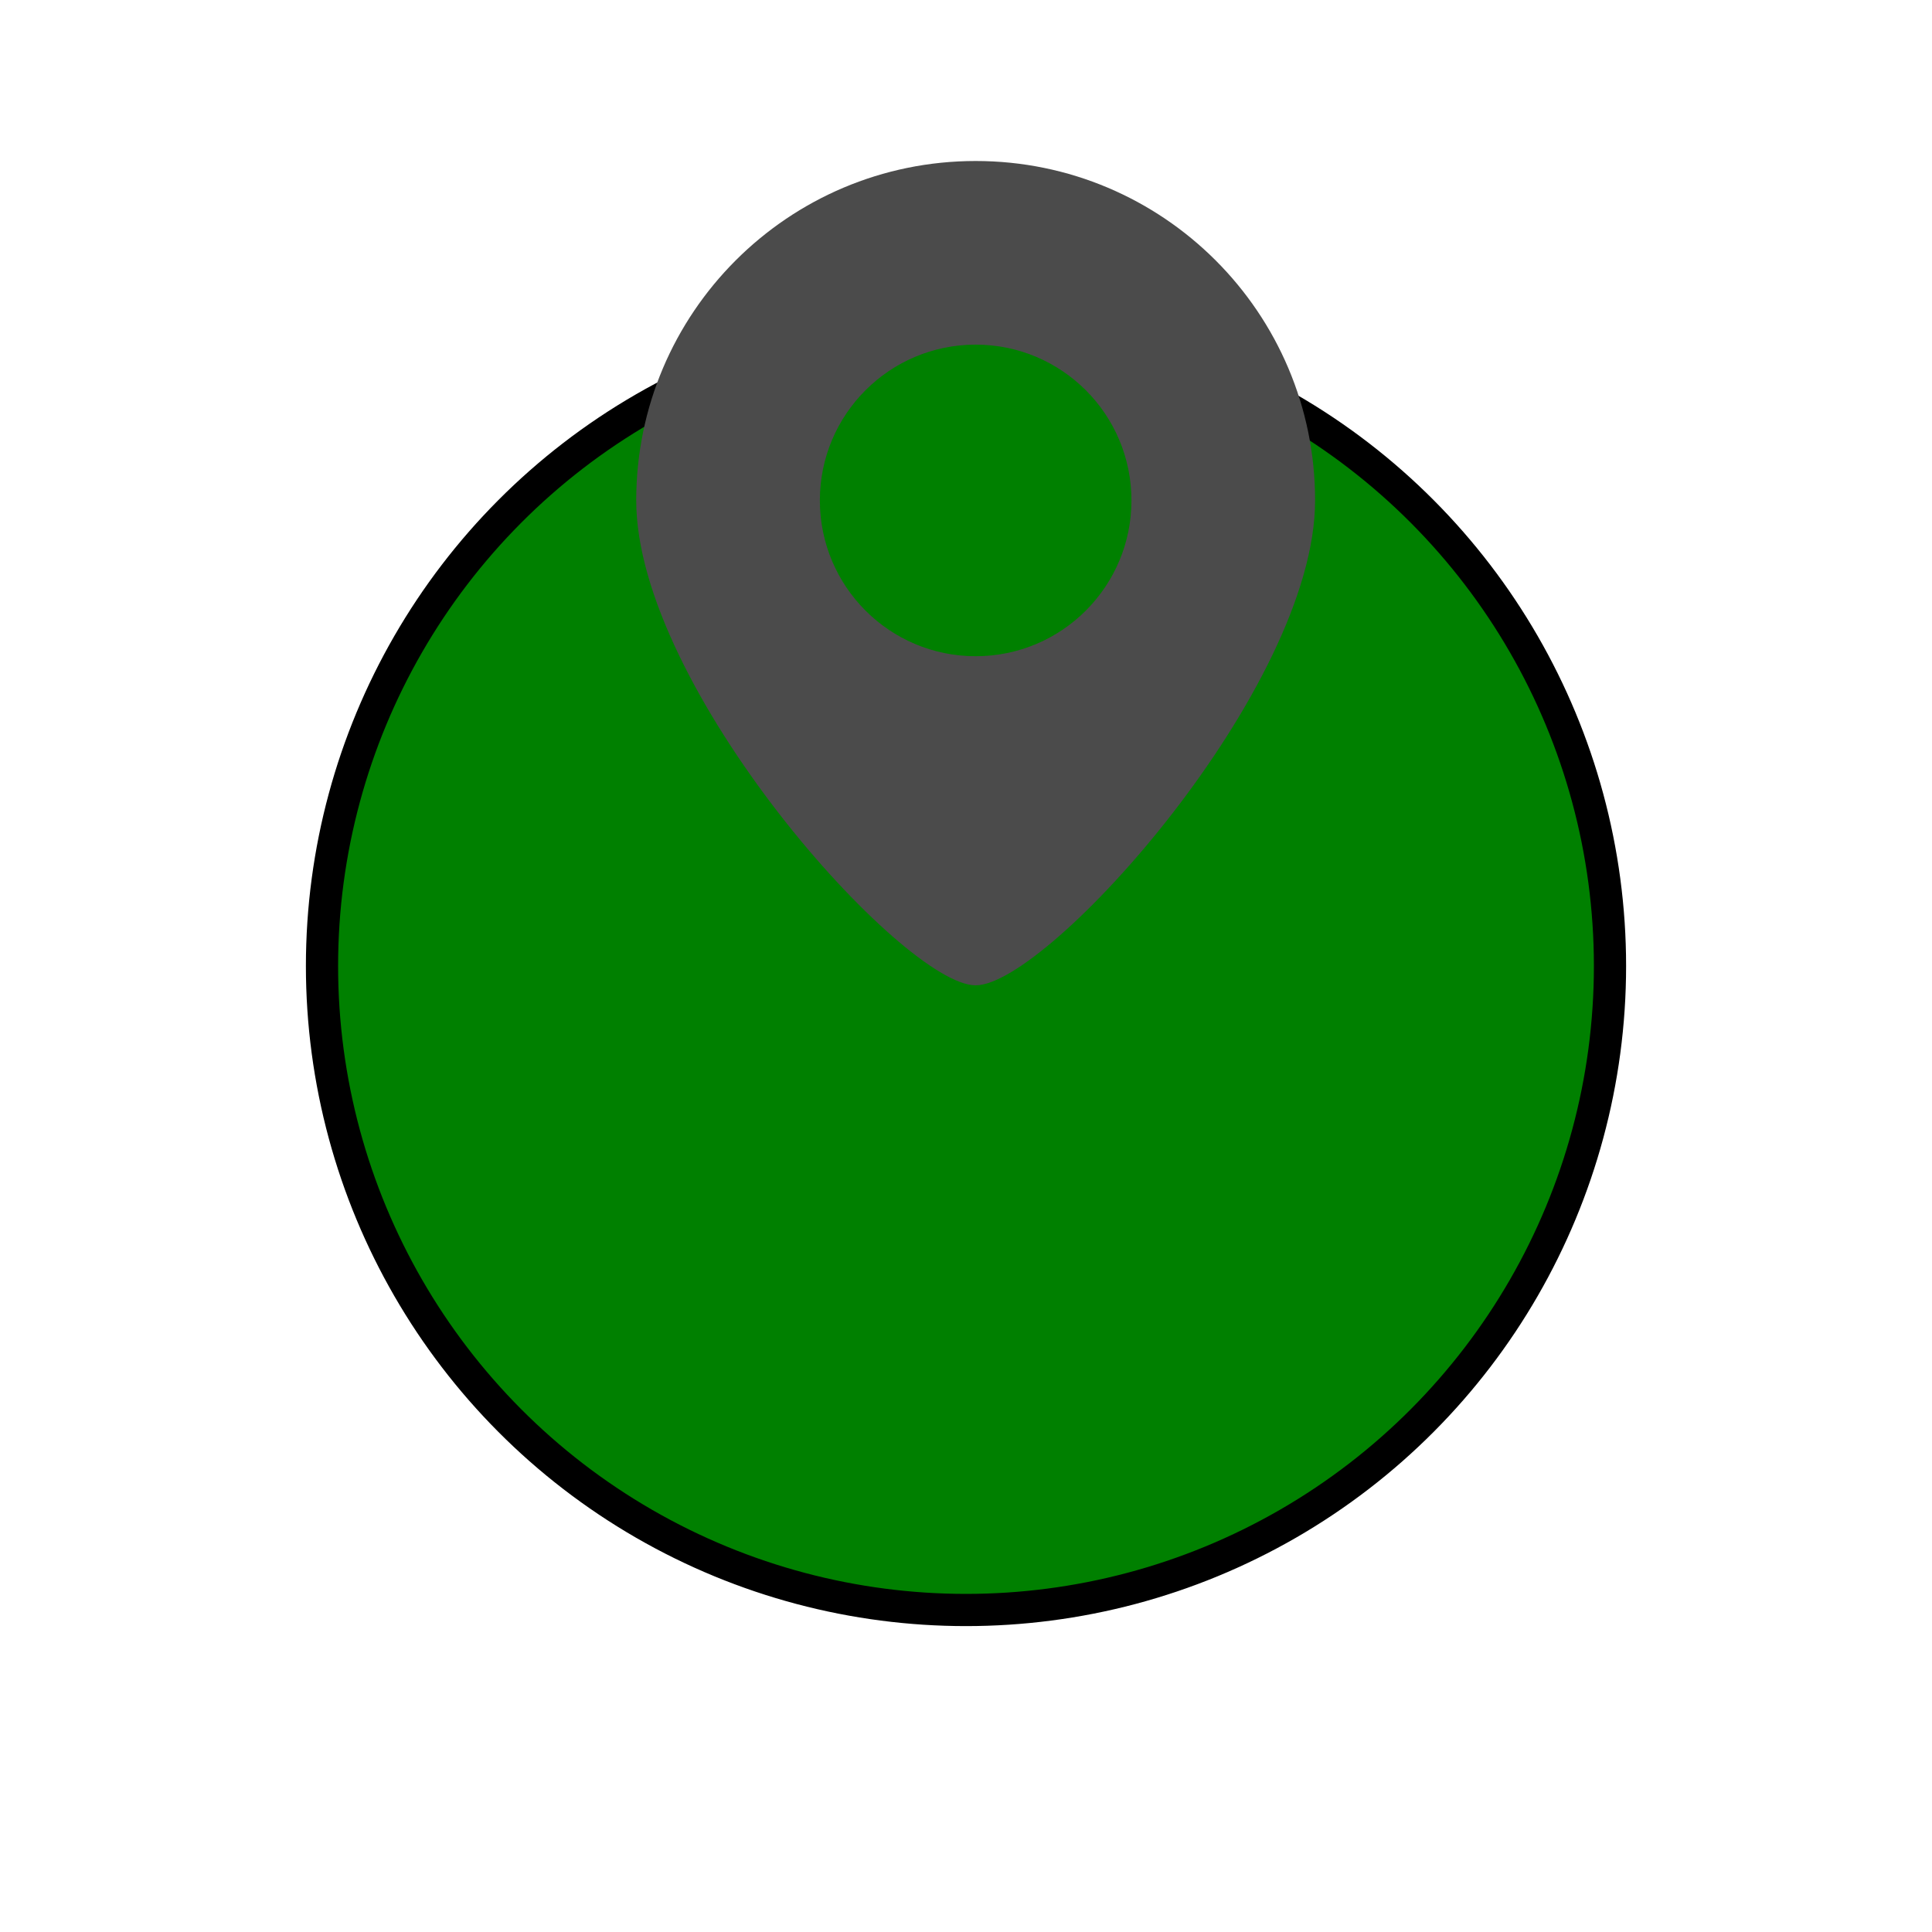 <svg xmlns="http://www.w3.org/2000/svg" xmlns:xlink="http://www.w3.org/1999/xlink" viewBox="0 0 120 120">
    <circle cx="60" cy="60" r="40" fill="green">
        <animate attributeName="r" from="10" to="60" dur="1.2s" begin="0s" repeatCount="indefinite" />
        <animate attributeName="opacity" from="1" to="0" dur="1.2s" begin="0s" repeatCount="indefinite" />
    </circle>
    <circle cx="60" cy="60" r="40" fill="none" stroke="black" stroke-width="2">
        <animate attributeName="r" from="10" to="60" dur="1.2s" begin="0s" repeatCount="indefinite" />
        <animate attributeName="opacity" from="1" to="0" dur="1.2s" begin="0s" repeatCount="indefinite" />
    </circle>
<g transform="translate(35,10) scale(0.1) ">
	<path class="st0" d="M256,0C139.563,0,45.172,94.406,45.172,210.828S210.875,512,256,512c45.109,0,210.828-184.75,210.828-301.172
		S372.438,0,256,0z M256,307.594c-53.453,0-96.766-43.328-96.766-96.766c0-53.453,43.313-96.766,96.766-96.766
		c53.438,0,96.766,43.313,96.766,96.766C352.766,264.266,309.438,307.594,256,307.594z" style="fill: rgb(75, 75, 75);"></path>
</g>
</svg>


